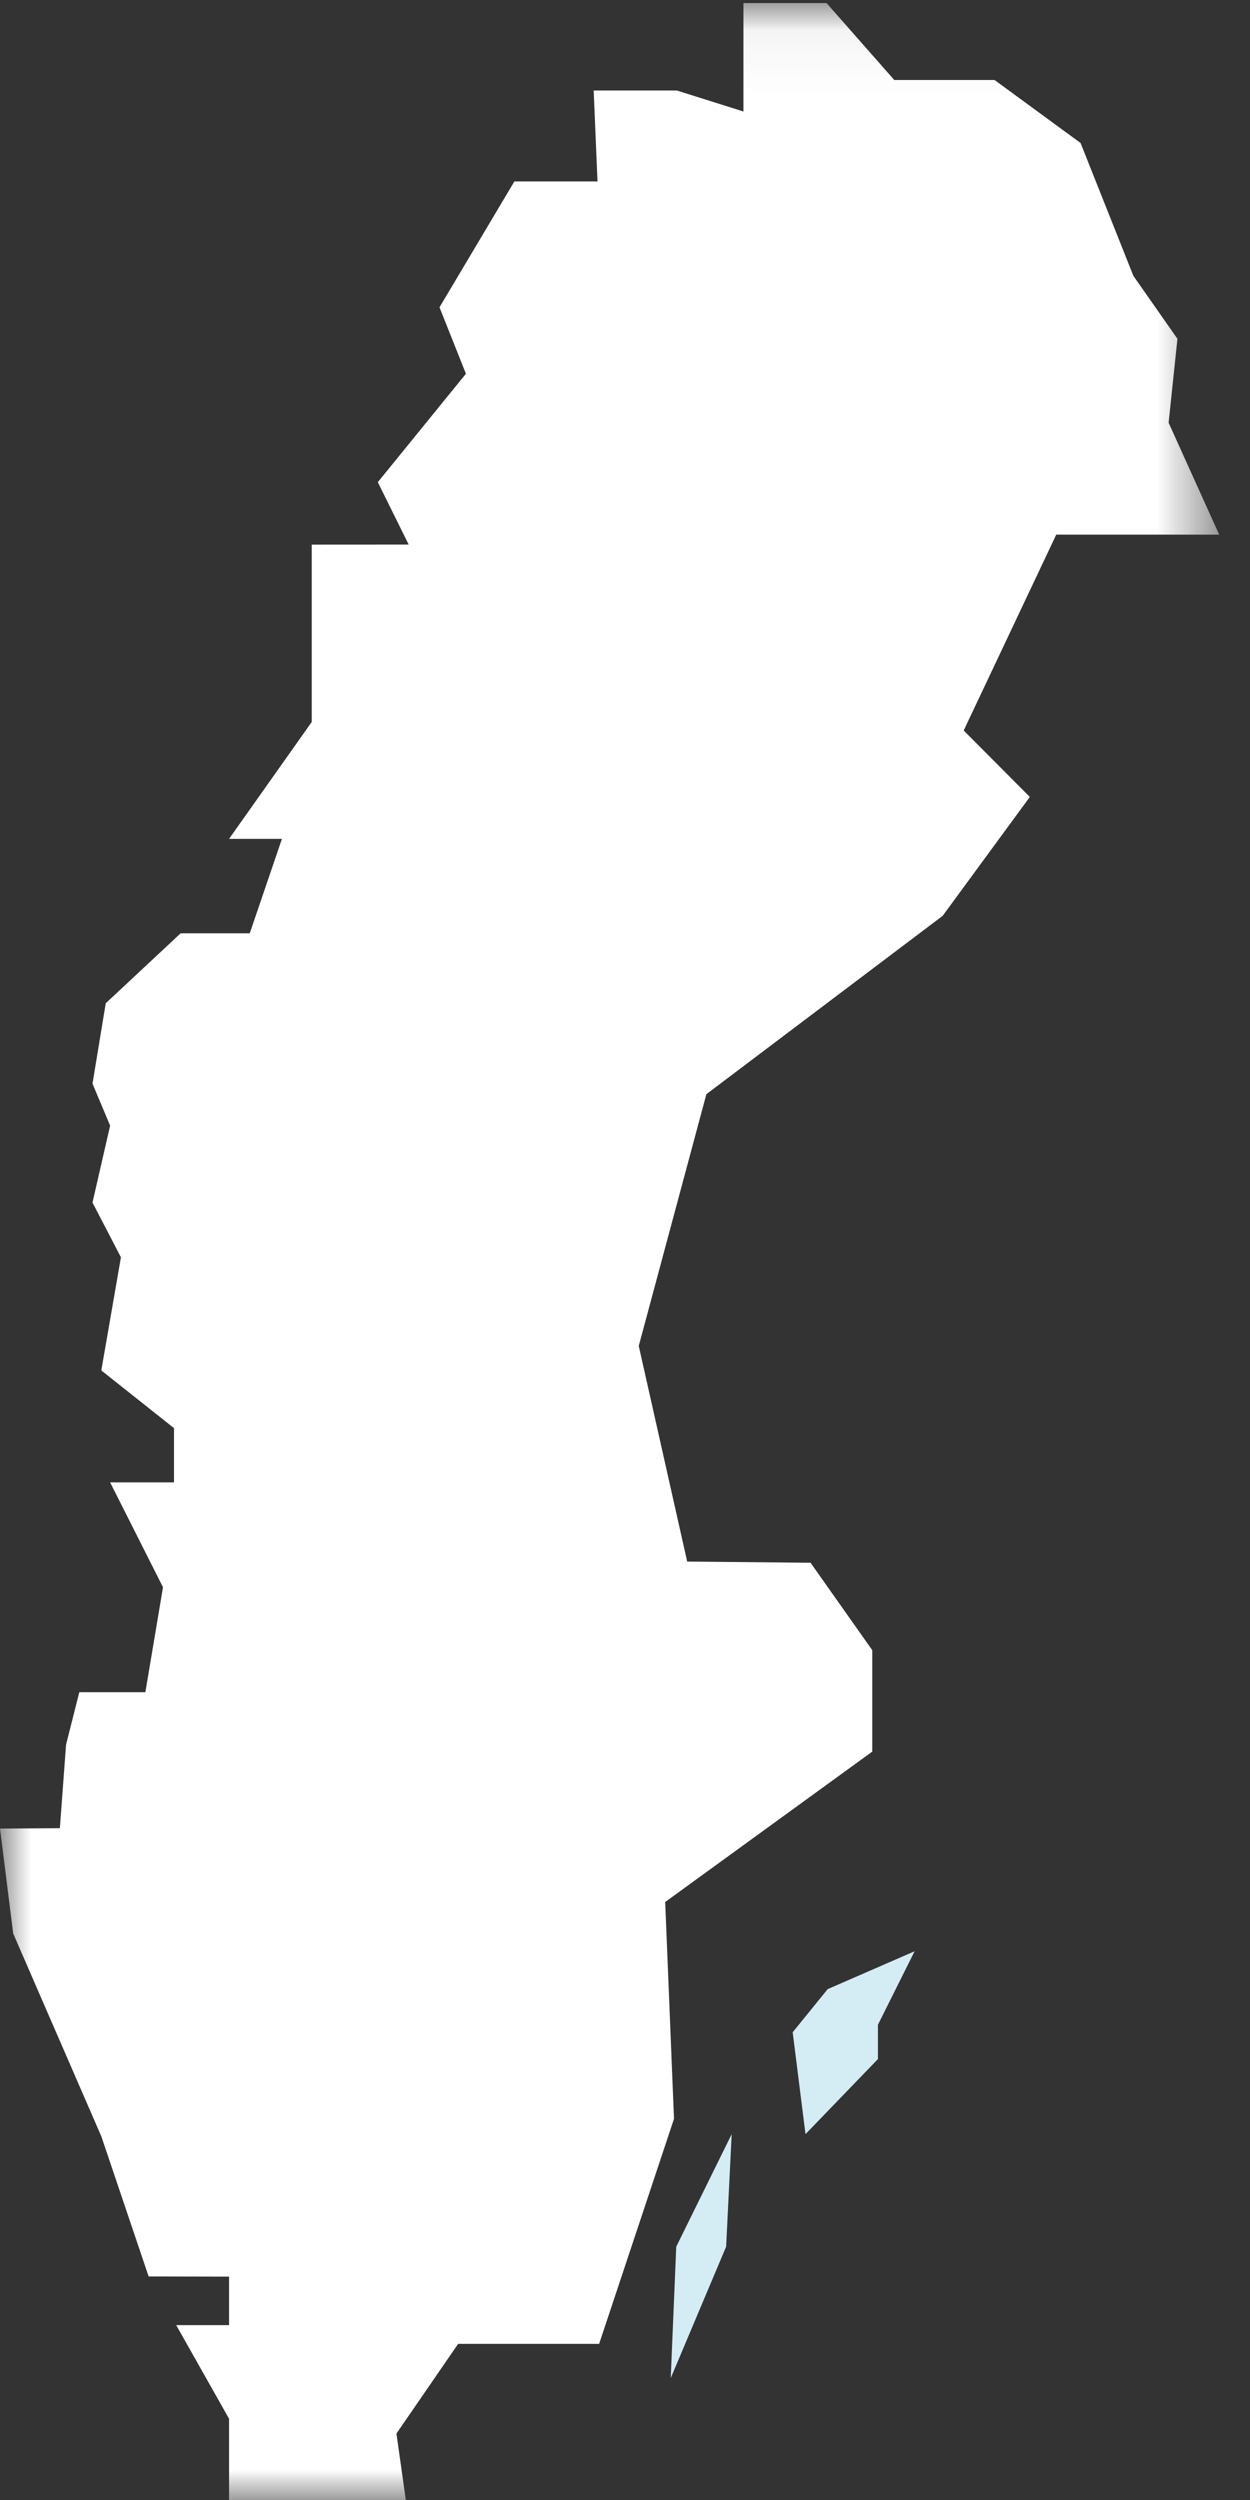 <svg width="20" height="40" xmlns="http://www.w3.org/2000/svg" xmlns:xlink="http://www.w3.org/1999/xlink"><rect width="100%" height="100%" fill="#333333" stroke="none"/><defs><polygon id="a" points="0.003 0.049 19.507 0.049 19.507 39.997 0.003 39.997"/></defs><g fill="none" fill-rule="evenodd"><mask id="b" fill="#fff"><use xlink:href="#a"/></mask><polyline fill="#FFF" mask="url(#b)" points="19.507 8.554 18.698 6.764 18.839 5.421 18.134 4.414 17.289 2.288 15.913 1.28 14.308 1.28 13.225 0.049 11.895 0.049 11.895 1.784 10.829 1.448 9.499 1.448 9.56 2.903 8.23 2.903 7.032 4.917 7.455 5.98 6.045 7.715 6.539 8.713 4.988 8.714 4.988 11.551 3.665 13.422 4.511 13.422 3.996 14.933 2.89 14.933 1.692 16.052 1.48 17.339 1.762 18.01 1.48 19.241 1.935 20.117 1.621 21.927 2.784 22.85 2.784 23.718 1.762 23.718 2.608 25.396 2.326 27.075 1.269 27.075 1.057 27.914 0.958 29.251 0 29.257 0.211 30.936 1.621 34.181 2.378 36.423 3.665 36.426 3.665 37.202 2.819 37.202 3.665 38.7 3.665 40 6.493 40 6.343 38.937 7.33 37.502 9.586 37.502 10.784 33.901 10.643 30.432 13.956 28.026 13.956 26.403 12.969 25.004 10.995 24.985 10.22 21.535 11.302 17.507 15.083 14.653 16.477 12.751 15.419 11.688 16.9 8.554 19.507 8.554"/><polyline fill="#D4EDF4" points="10.732 38.049 11.618 35.947 11.707 34.146 10.82 35.947 10.732 38.049"/><polyline fill="#D4EDF4" points="12.888 34.146 14.047 32.945 14.047 32.396 14.634 31.22 13.243 31.826 12.683 32.516 12.888 34.146"/></g></svg>